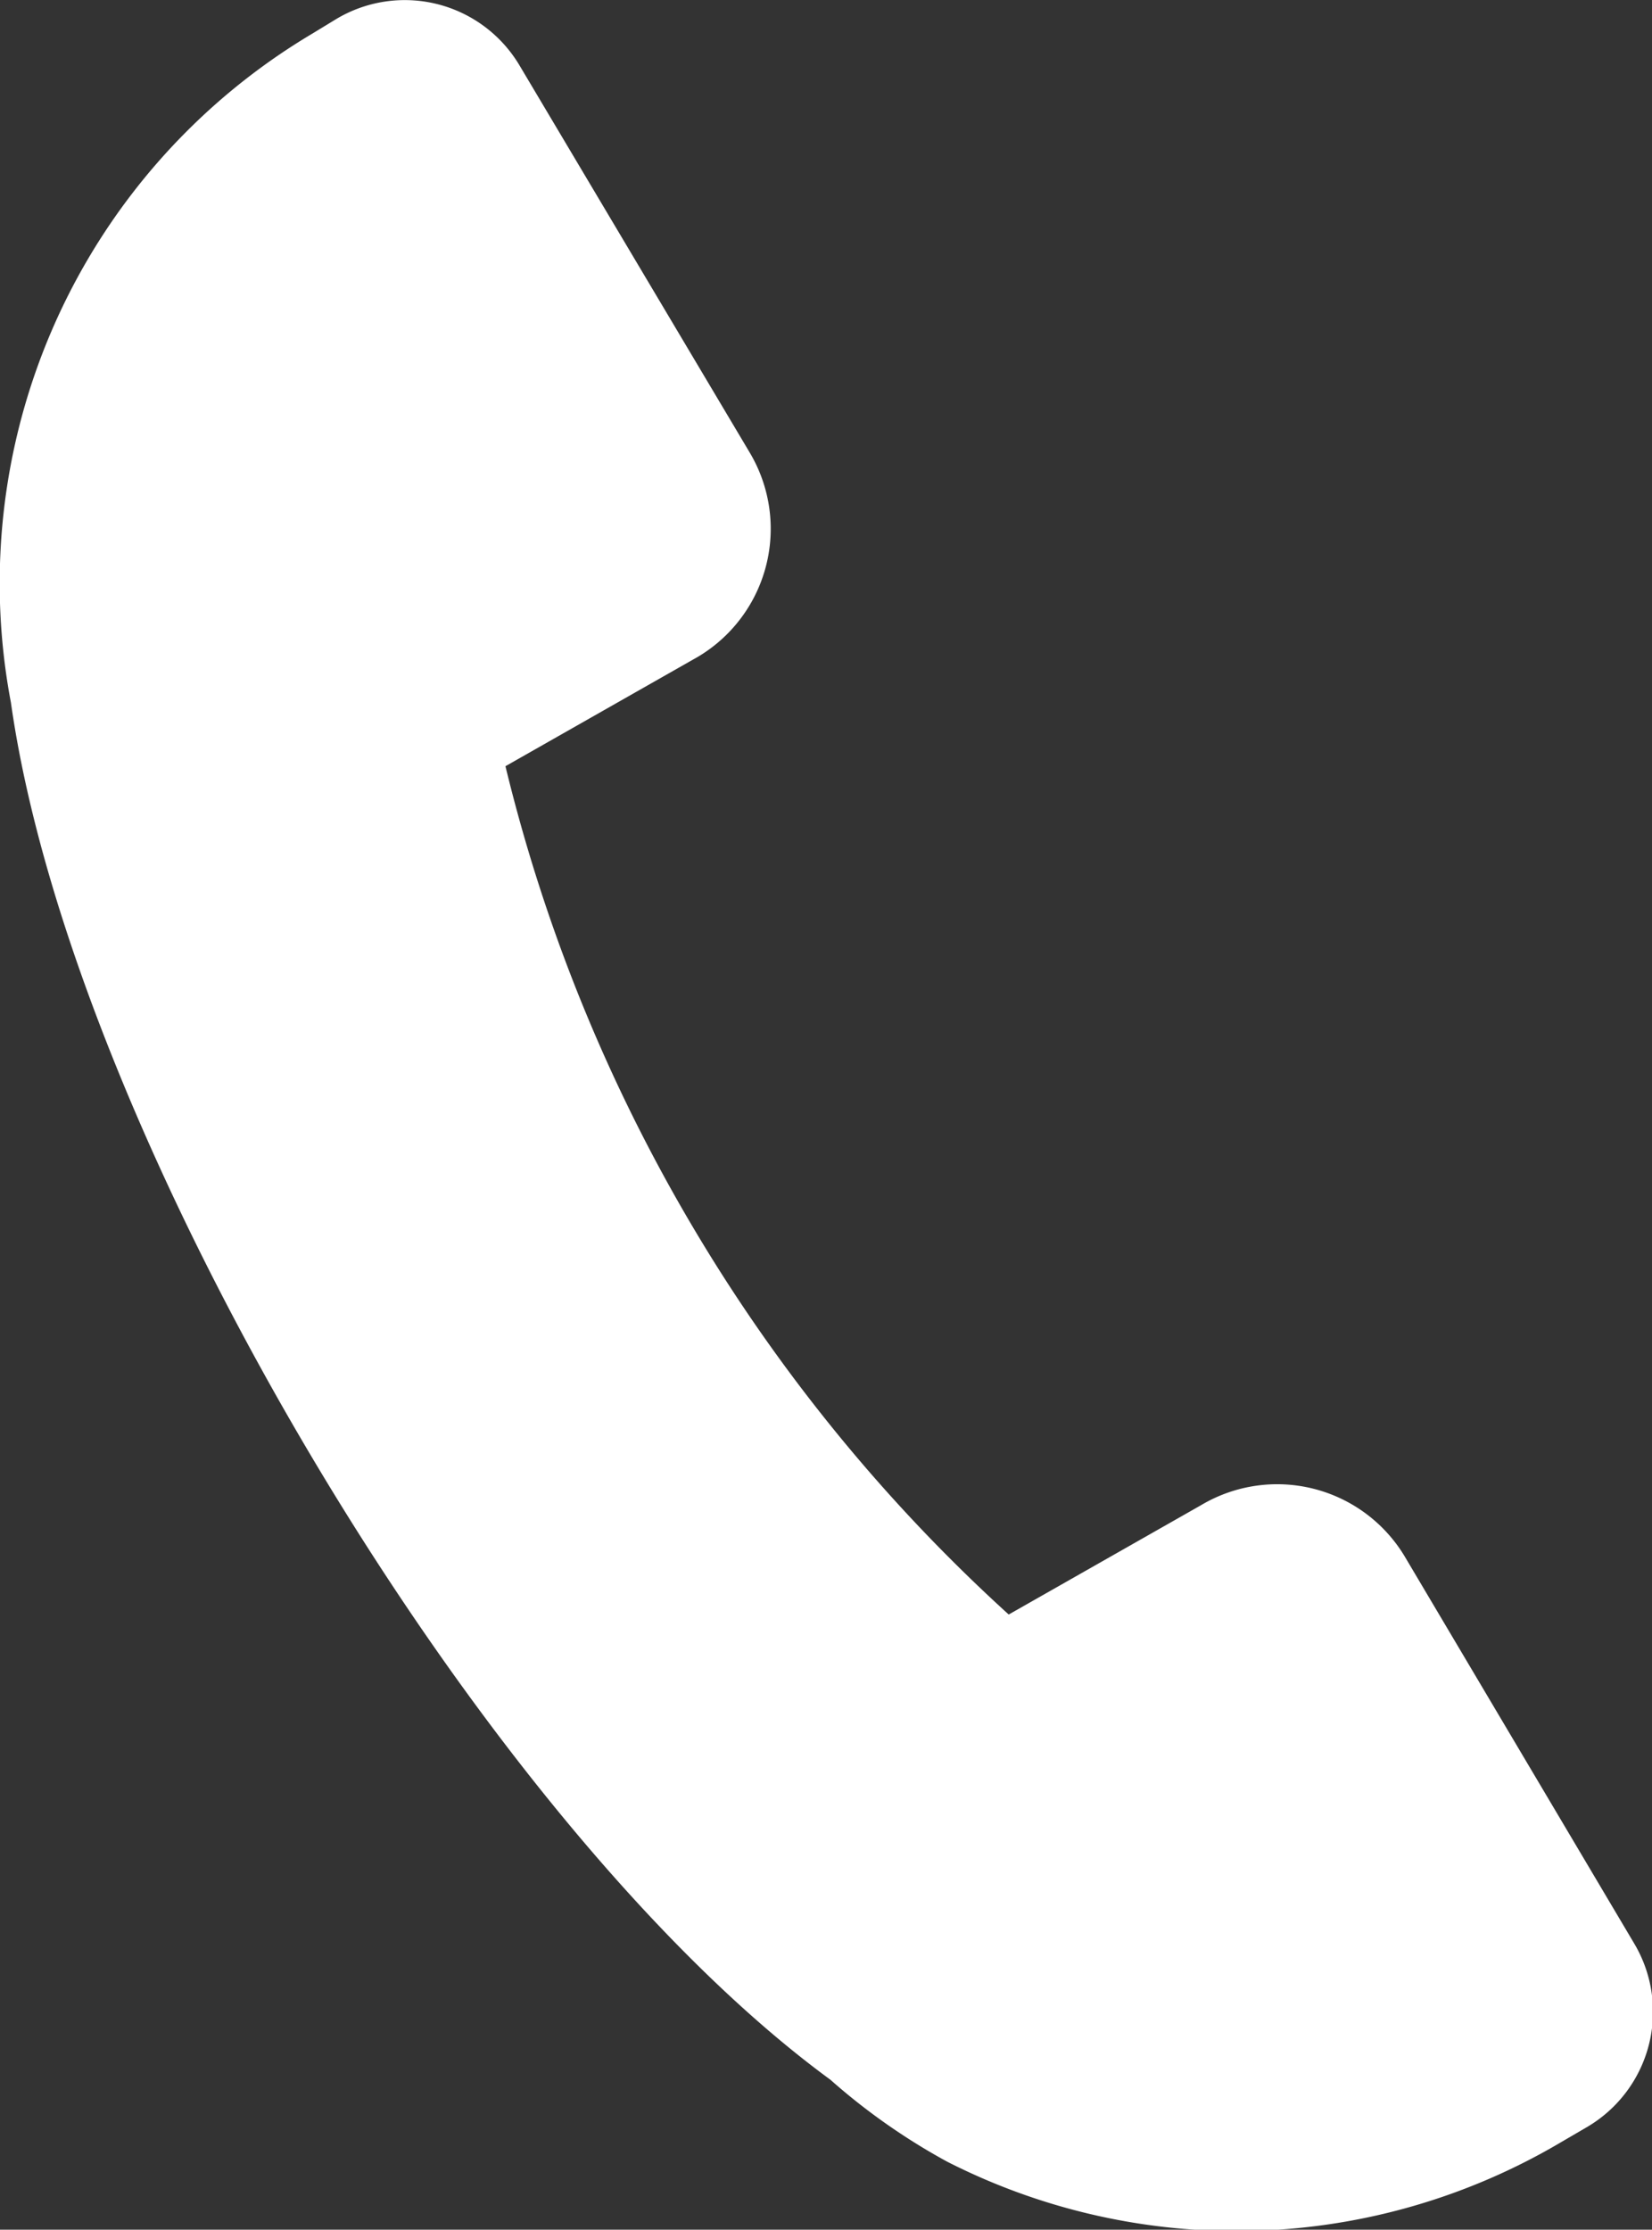 <svg id="Слой_1" data-name="Слой 1" xmlns="http://www.w3.org/2000/svg" viewBox="0 0 15.1 20.37"><rect x="0" y="0" width="15.1" height="20.37" fill="#333333" stroke="none"/><defs><style>.cls-1{fill:#fff;}</style></defs><title>mail</title><path class="cls-1" d="M6.38,6,4.62,7a15.36,15.36,0,0,0,4.6,7.75l1.76-1a1.36,1.36,0,0,1,1.86.47l2.1,3.54a1.22,1.22,0,0,1-.43,1.67l-.24.14a5.83,5.83,0,0,1-5.61.18h0A5.78,5.78,0,0,1,7.59,19C4.38,16.65.66,10.38.1,6.42A5.85,5.85,0,0,1,0,5.15H0A5.84,5.84,0,0,1,2.85.31L3.08.17A1.22,1.22,0,0,1,4.75.6l2.1,3.53A1.36,1.36,0,0,1,6.38,6Z"/></svg>